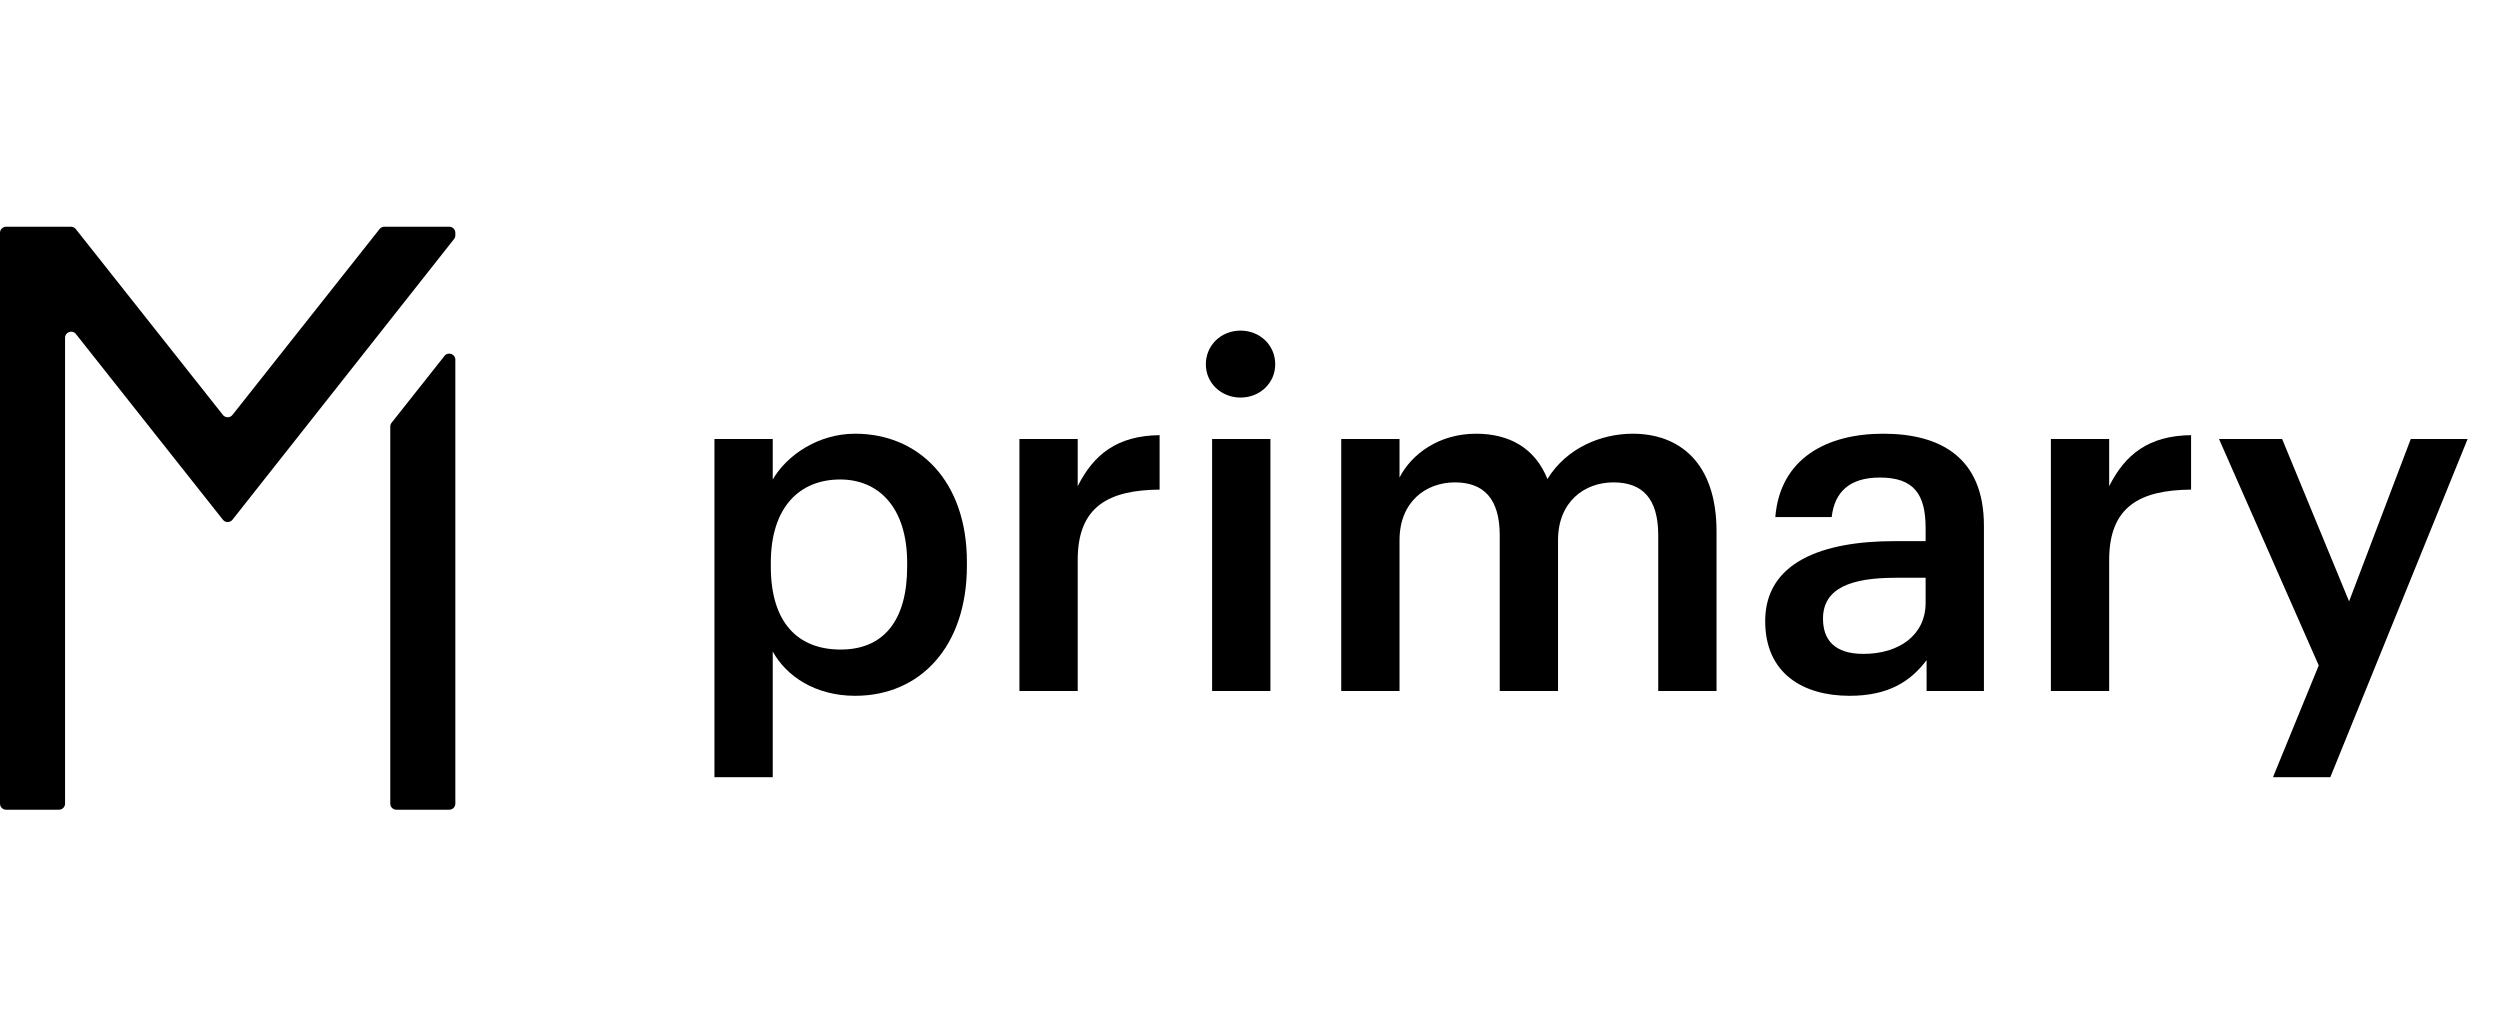 <?xml version="1.0" encoding="iso-8859-1"?>
<!-- Generator: Adobe Illustrator 27.5.0, SVG Export Plug-In . SVG Version: 6.00 Build 0)  -->
<svg version="1.1" id="Layer_1" xmlns="http://www.w3.org/2000/svg" xmlns:xlink="http://www.w3.org/1999/xlink" x="0px" y="0px"
	 viewBox="0 0 617.507 256" style="enable-background:new 0 0 617.507 256;" xml:space="preserve">
<g>
	<path d="M176.47,108.437h14.399v9.996c3.451-5.95,11.186-11.306,20.35-11.306c15.589,0,27.608,11.543,27.608,31.655v0.952
		c0,19.992-11.543,32.131-27.608,32.131c-9.877,0-17.018-4.88-20.35-10.948v31.06H176.47V108.437z M224.071,139.972v-0.952
		c0-13.804-7.14-20.587-16.542-20.587c-9.996,0-17.136,6.783-17.136,20.587v0.952c0,13.924,6.783,20.469,17.255,20.469
		C218.24,160.44,224.071,153.301,224.071,139.972z"/>
	<path d="M251.797,108.437h14.399v11.662c3.927-7.854,9.758-12.495,20.23-12.614v13.447c-12.614,0.119-20.23,4.165-20.23,17.374
		v32.369h-14.399V108.437z"/>
	<path d="M297.848,89.99c0-4.76,3.808-8.33,8.568-8.33c4.76,0,8.568,3.57,8.568,8.33c0,4.642-3.808,8.212-8.568,8.212
		C301.656,98.202,297.848,94.632,297.848,89.99z M299.395,108.437h14.399v62.238h-14.399V108.437z"/>
	<path d="M331.286,108.437h14.399v9.52c2.975-5.831,9.758-10.829,18.921-10.829c8.092,0,14.519,3.451,17.612,11.187
		c4.76-7.735,13.329-11.187,21.064-11.187c11.424,0,20.707,7.021,20.707,24.158v39.39h-14.399v-38.438
		c0-9.163-3.927-13.09-11.067-13.09s-13.686,4.76-13.686,14.28v37.248h-14.399v-38.438c0-9.163-4.046-13.09-11.067-13.09
		c-7.14,0-13.685,4.76-13.685,14.28v37.248h-14.399V108.437z"/>
	<path d="M436.006,153.419c0-14.518,14.042-19.754,31.893-19.754h7.735v-3.213c0-8.331-2.855-12.496-11.305-12.496
		c-7.498,0-11.187,3.57-11.9,9.759h-13.923c1.19-14.519,12.733-20.588,26.657-20.588c13.923,0,24.871,5.712,24.871,22.729v40.818
		h-14.161v-7.616c-4.046,5.355-9.52,8.807-19.041,8.807C445.407,171.865,436.006,166.391,436.006,153.419z M475.634,148.897v-6.188
		h-7.378c-10.948,0-17.969,2.499-17.969,10.115c0,5.236,2.856,8.688,9.996,8.688C469.089,161.512,475.634,156.87,475.634,148.897z"
		/>
	<path d="M506.573,108.437h14.399v11.662c3.927-7.854,9.758-12.495,20.23-12.614v13.447c-12.614,0.119-20.23,4.165-20.23,17.374
		v32.369h-14.399V108.437z"/>
	<path d="M572.735,164.367l-24.634-55.931h15.59l16.541,40.104l15.232-40.104h14.043l-33.916,83.54H561.43L572.735,164.367z"/>
</g>
<g>
	<path d="M112.47,88.841V198.5c0,0.828-0.672,1.5-1.5,1.5H97.9c-0.828,0-1.5-0.672-1.5-1.5v-93.148c0-0.338,0.114-0.666,0.324-0.931
		l13.07-16.51C110.676,86.796,112.47,87.42,112.47,88.841z"/>
	<path d="M112.147,59.049l-54.732,69.332c-0.6,0.76-1.752,0.761-2.354,0.002L18.746,82.501c-0.882-1.115-2.676-0.491-2.676,0.931
		V198.5c0,0.828-0.672,1.5-1.5,1.5H1.5c-0.828,0-1.5-0.672-1.5-1.5v-141C0,56.672,0.672,56,1.5,56h16.034
		c0.458,0,0.892,0.21,1.176,0.569l36.353,45.925c0.601,0.759,1.752,0.759,2.352,0L93.76,56.569C94.044,56.21,94.477,56,94.936,56
		h16.034c0.828,0,1.5,0.672,1.5,1.5v0.619C112.47,58.457,112.356,58.784,112.147,59.049z"/>
</g>
</svg>
